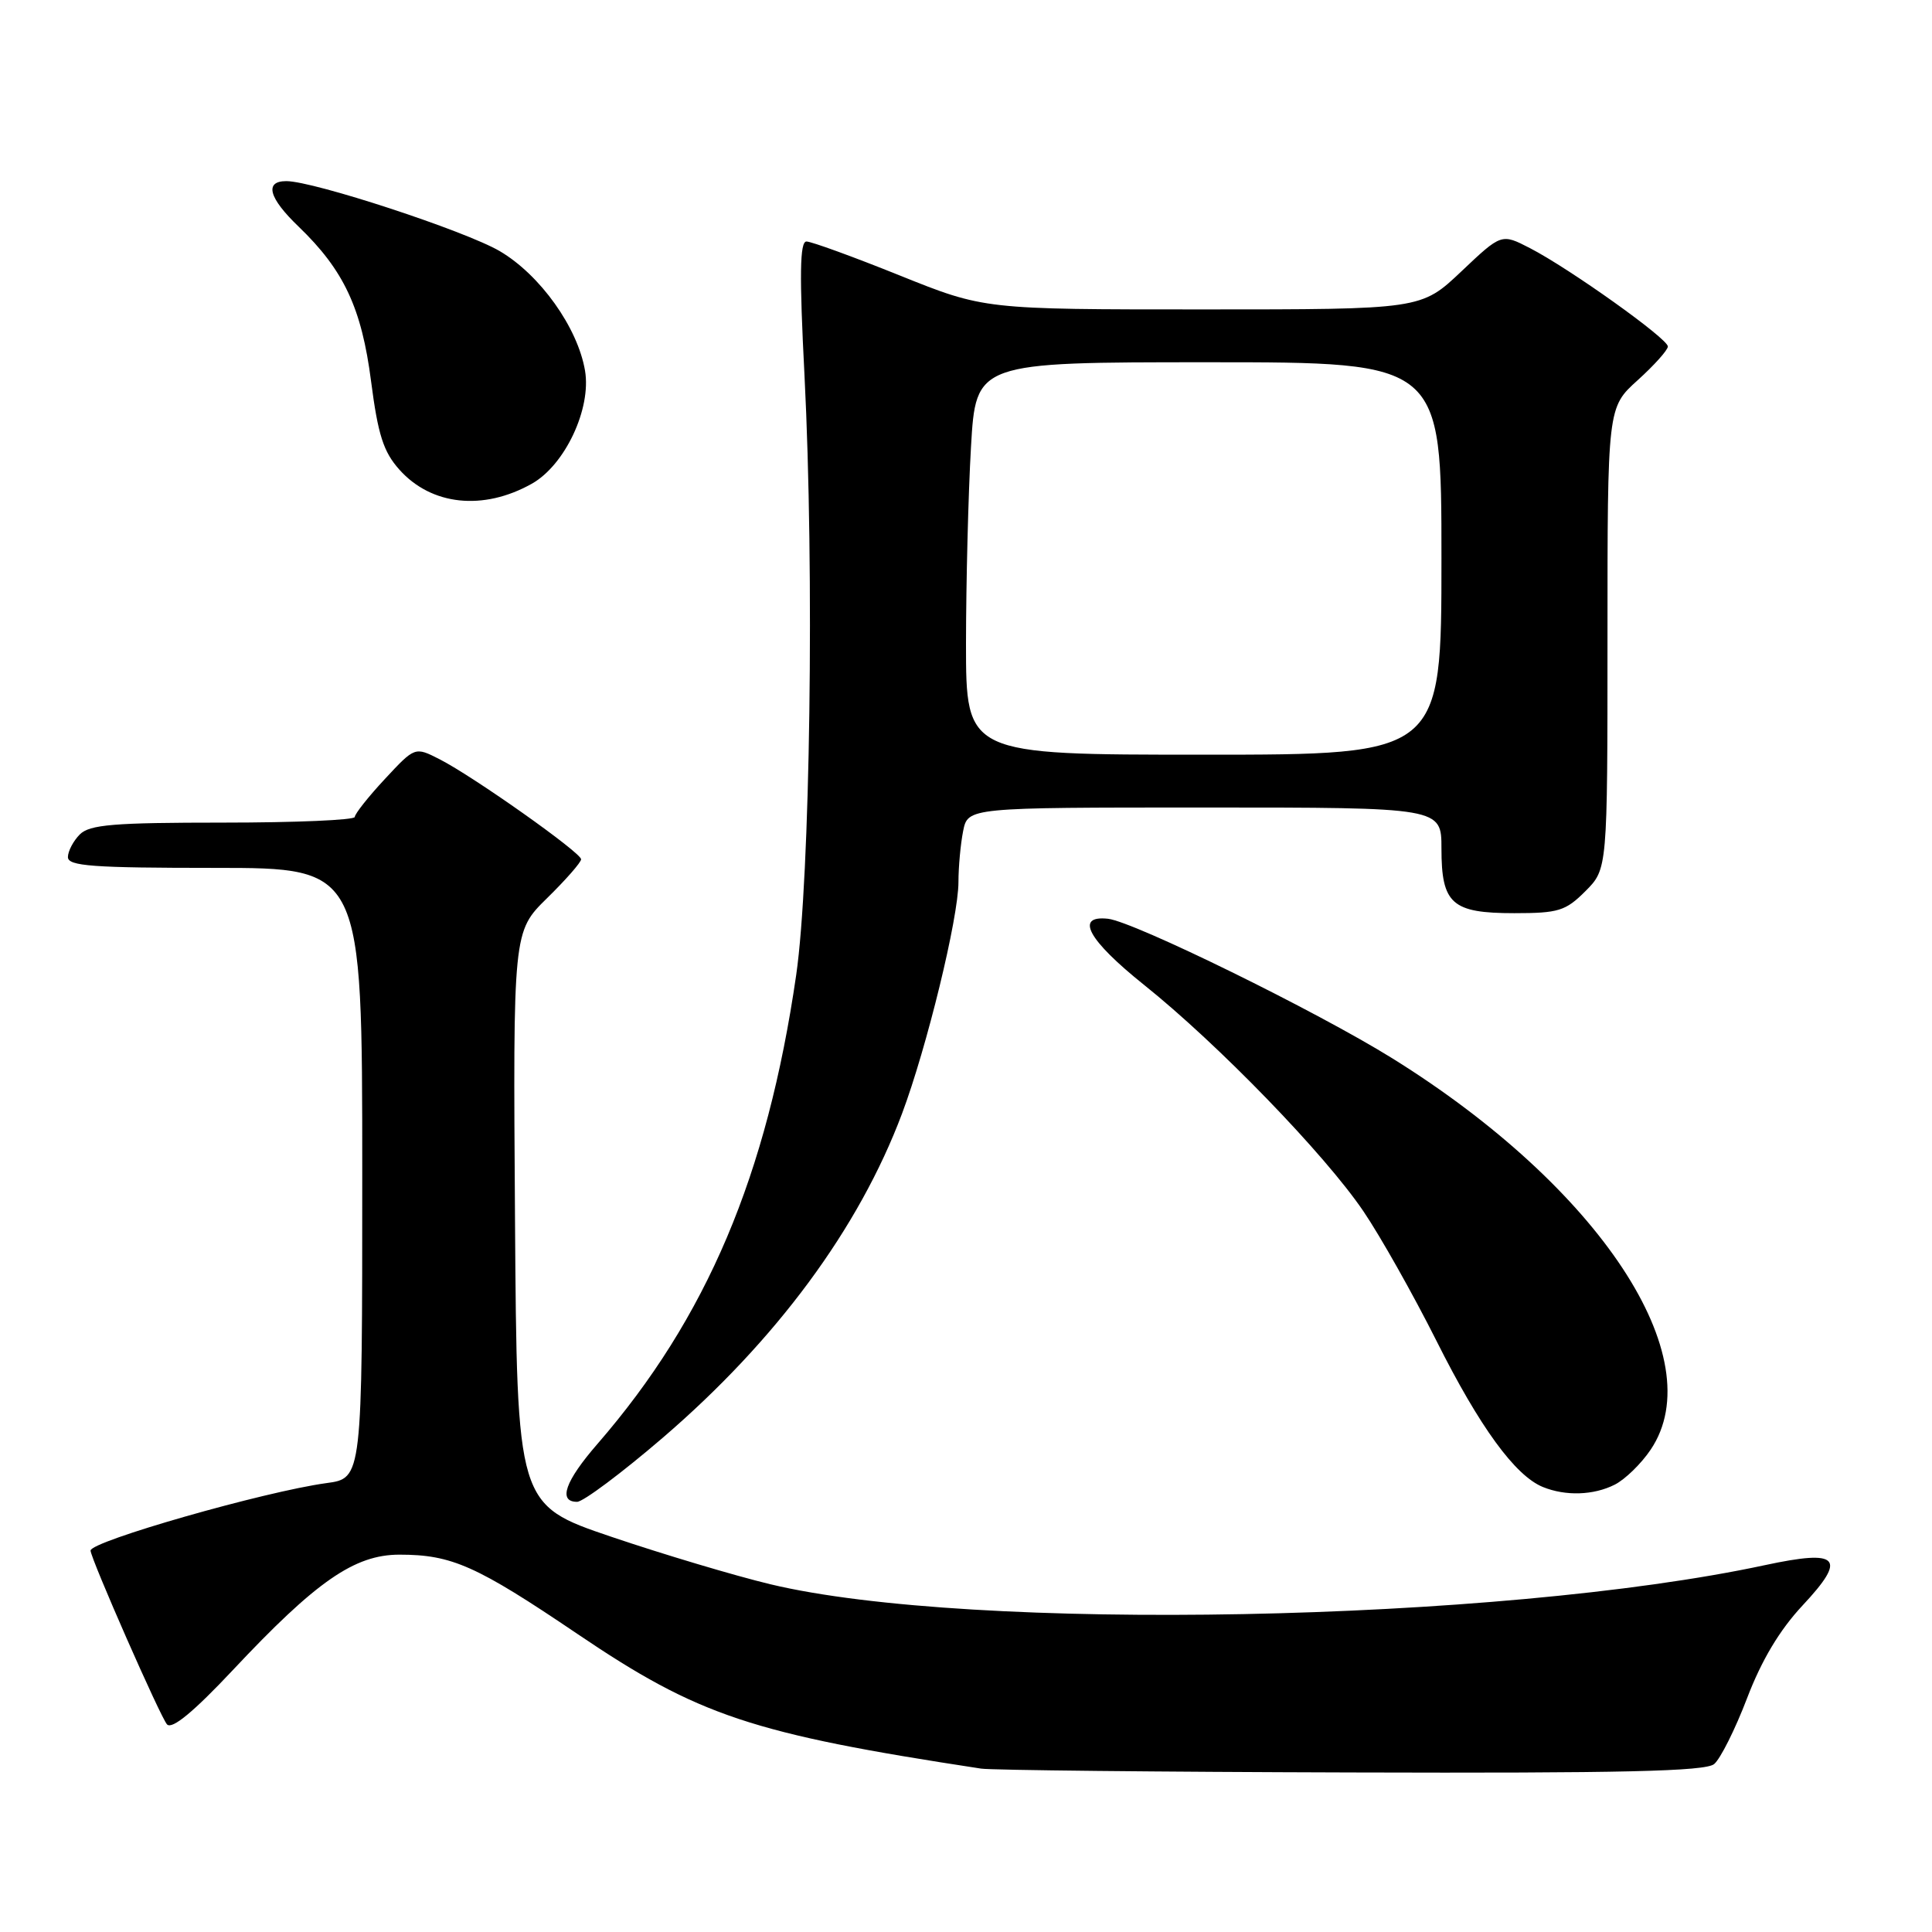 <?xml version="1.0" encoding="UTF-8" standalone="no"?>
<!DOCTYPE svg PUBLIC "-//W3C//DTD SVG 1.1//EN" "http://www.w3.org/Graphics/SVG/1.1/DTD/svg11.dtd" >
<svg xmlns="http://www.w3.org/2000/svg" xmlns:xlink="http://www.w3.org/1999/xlink" version="1.1" viewBox="0 0 256 256">
 <g >
 <path fill="currentColor"
d=" M 227.13 233.75 C 227.96 233.06 229.93 229.13 231.50 225.01 C 233.43 219.96 235.82 215.97 238.85 212.73 C 244.78 206.39 243.74 205.27 233.86 207.39 C 198.65 214.95 128.62 216.29 102.07 209.92 C 97.36 208.79 87.88 205.96 81.00 203.63 C 68.50 199.39 68.50 199.39 68.24 161.42 C 67.98 123.44 67.98 123.44 72.49 119.01 C 74.97 116.58 77.00 114.26 77.00 113.86 C 77.00 112.98 62.75 102.90 58.24 100.60 C 54.98 98.94 54.98 98.94 51.00 103.22 C 48.81 105.57 47.02 107.84 47.01 108.25 C 47.01 108.66 39.16 109.00 29.57 109.00 C 15.06 109.00 11.88 109.26 10.57 110.57 C 9.71 111.44 9.00 112.79 9.00 113.57 C 9.00 114.76 12.27 115.00 28.50 115.00 C 48.00 115.00 48.00 115.00 48.00 155.44 C 48.00 195.88 48.00 195.88 43.25 196.52 C 35.04 197.64 12.00 204.23 12.00 205.46 C 12.00 206.48 21.34 227.72 22.14 228.50 C 22.82 229.17 25.67 226.81 30.83 221.32 C 41.90 209.52 46.97 206.00 52.93 206.00 C 59.87 206.00 63.12 207.45 76.49 216.49 C 92.57 227.37 99.58 229.71 130.00 234.35 C 131.38 234.56 153.45 234.79 179.06 234.86 C 215.00 234.97 225.96 234.71 227.13 233.75 Z  M 87.82 190.51 C 102.87 177.58 113.82 162.75 119.52 147.57 C 122.81 138.80 127.00 121.62 127.00 116.87 C 127.00 114.88 127.28 111.84 127.62 110.12 C 128.25 107.00 128.25 107.00 159.62 107.00 C 191.00 107.00 191.00 107.00 191.00 112.43 C 191.00 119.78 192.38 121.00 200.65 121.00 C 206.51 121.00 207.45 120.71 210.08 118.08 C 213.00 115.15 213.00 115.15 213.00 84.57 C 213.00 53.99 213.00 53.99 217.00 50.38 C 219.20 48.39 221.00 46.38 221.00 45.91 C 221.00 44.87 207.98 35.59 202.73 32.88 C 198.95 30.93 198.95 30.93 193.63 35.97 C 188.31 41.00 188.31 41.00 159.36 41.00 C 130.41 41.00 130.41 41.00 119.22 36.50 C 113.06 34.02 107.50 32.00 106.86 32.00 C 105.98 32.00 105.91 36.38 106.60 49.75 C 107.92 75.72 107.36 116.33 105.50 129.19 C 101.65 155.75 93.65 174.63 79.18 191.31 C 74.87 196.27 73.91 199.00 76.47 199.00 C 77.27 199.00 82.38 195.18 87.82 190.51 Z  M 213.97 196.72 C 215.33 196.03 217.47 193.95 218.72 192.09 C 226.90 179.95 211.96 157.32 184.50 140.24 C 174.45 133.99 150.25 122.12 146.81 121.74 C 142.37 121.26 144.17 124.56 151.59 130.50 C 161.39 138.34 175.54 152.94 180.66 160.50 C 182.90 163.80 187.26 171.54 190.35 177.69 C 196.07 189.10 200.77 195.55 204.45 197.04 C 207.46 198.26 211.17 198.14 213.97 196.72 Z  M 70.46 64.10 C 74.86 61.63 78.37 54.17 77.52 49.12 C 76.55 43.40 71.57 36.42 66.21 33.27 C 61.60 30.58 41.56 24.00 37.94 24.00 C 35.00 24.00 35.60 26.23 39.59 30.05 C 45.57 35.81 47.92 40.83 49.17 50.53 C 50.09 57.63 50.81 59.87 52.92 62.23 C 57.16 66.98 64.03 67.71 70.46 64.10 Z  M 128.00 85.25 C 128.01 77.14 128.30 65.44 128.66 59.25 C 129.31 48.00 129.31 48.00 160.15 48.00 C 191.00 48.00 191.00 48.00 191.00 74.00 C 191.00 100.00 191.00 100.00 159.50 100.00 C 128.00 100.00 128.00 100.00 128.00 85.25 Z "/>
</g>
</svg>